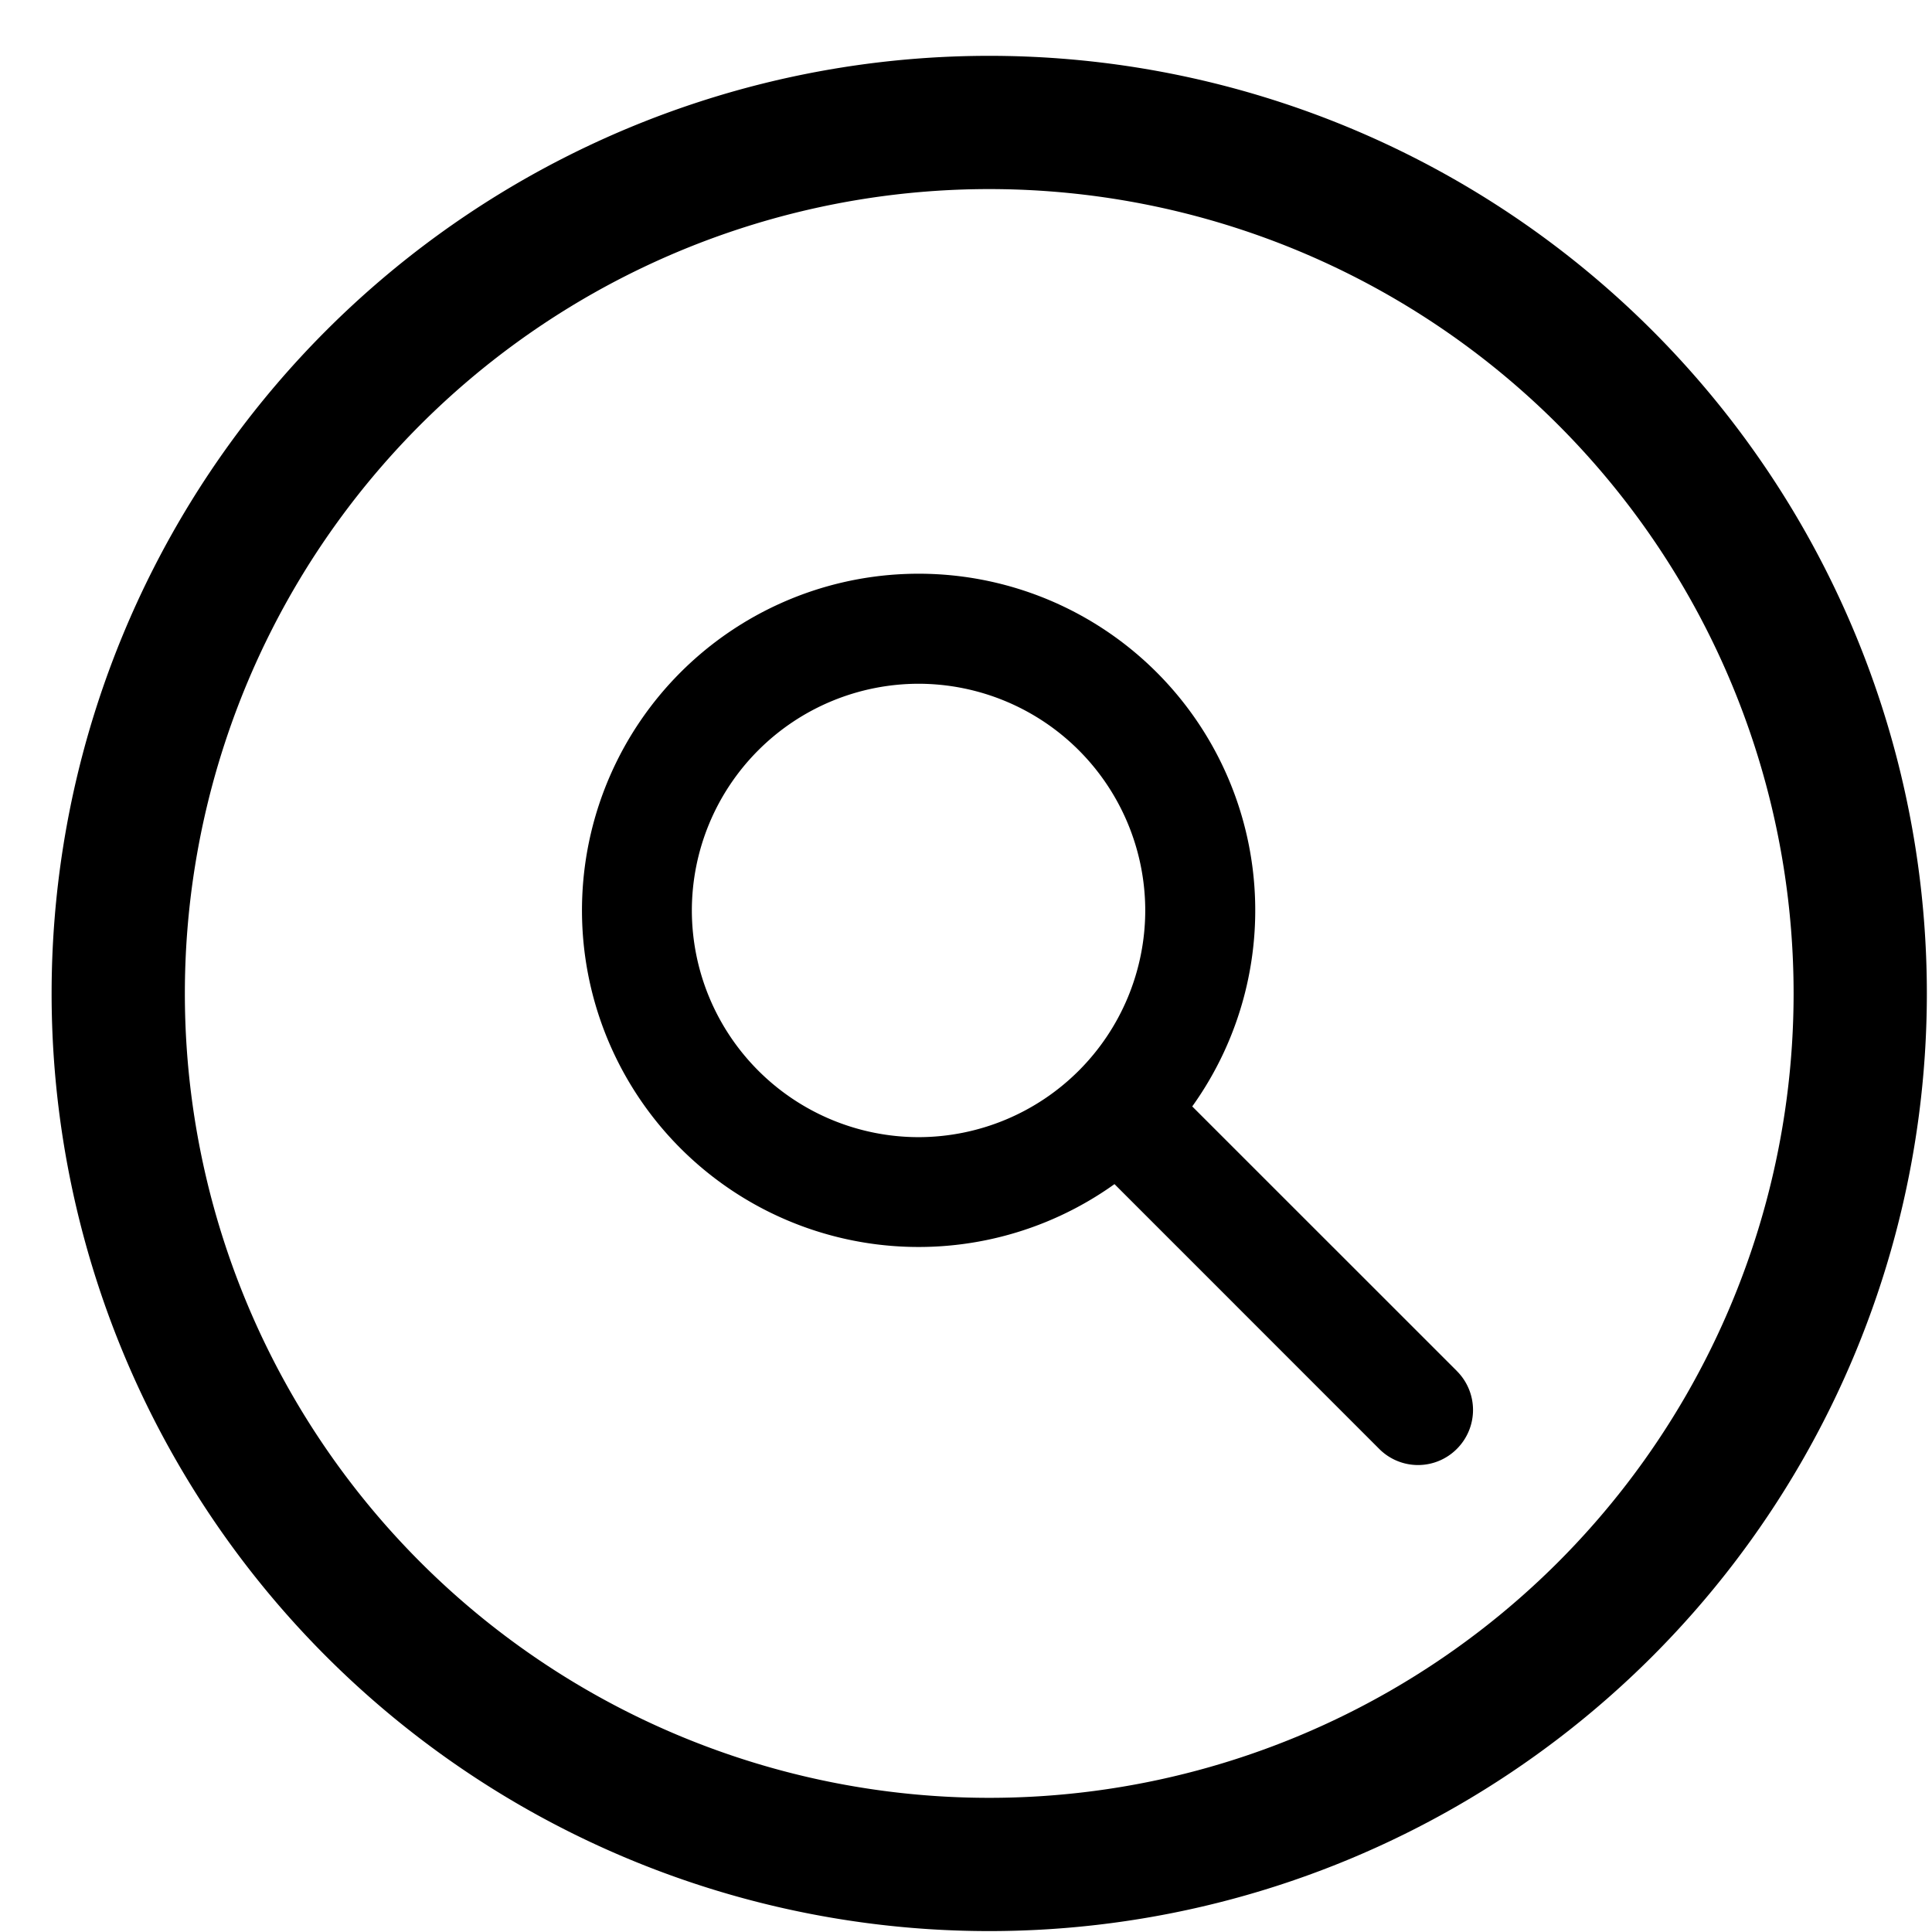 <svg width="100" height="100" viewBox="0 0 100 100" fill="none" xmlns="http://www.w3.org/2000/svg"><path cx="14.849" cy="14.912" r="13.074" stroke="#000000" stroke-width="6.897" d="M96.285 51.421A45.082 45.082 0 0 1 51.203 96.504A45.082 45.082 0 0 1 6.12 51.421A45.082 45.082 0 0 1 96.285 51.421z"/><path d="m75.41 70.966 -13.7 -13.697a17.424 17.424 0 1 0 -4.024 4.021l13.697 13.7a2.834 2.834 0 0 0 4.028 0 2.845 2.845 0 0 0 0 -4.021Zm-39.6 -23.841a11.748 11.748 0 0 1 11.734 -11.734 11.748 11.748 0 0 1 11.734 11.734 11.748 11.748 0 0 1 -11.734 11.734 11.748 11.748 0 0 1 -11.734 -11.734Z" fill="#000000"/></svg>